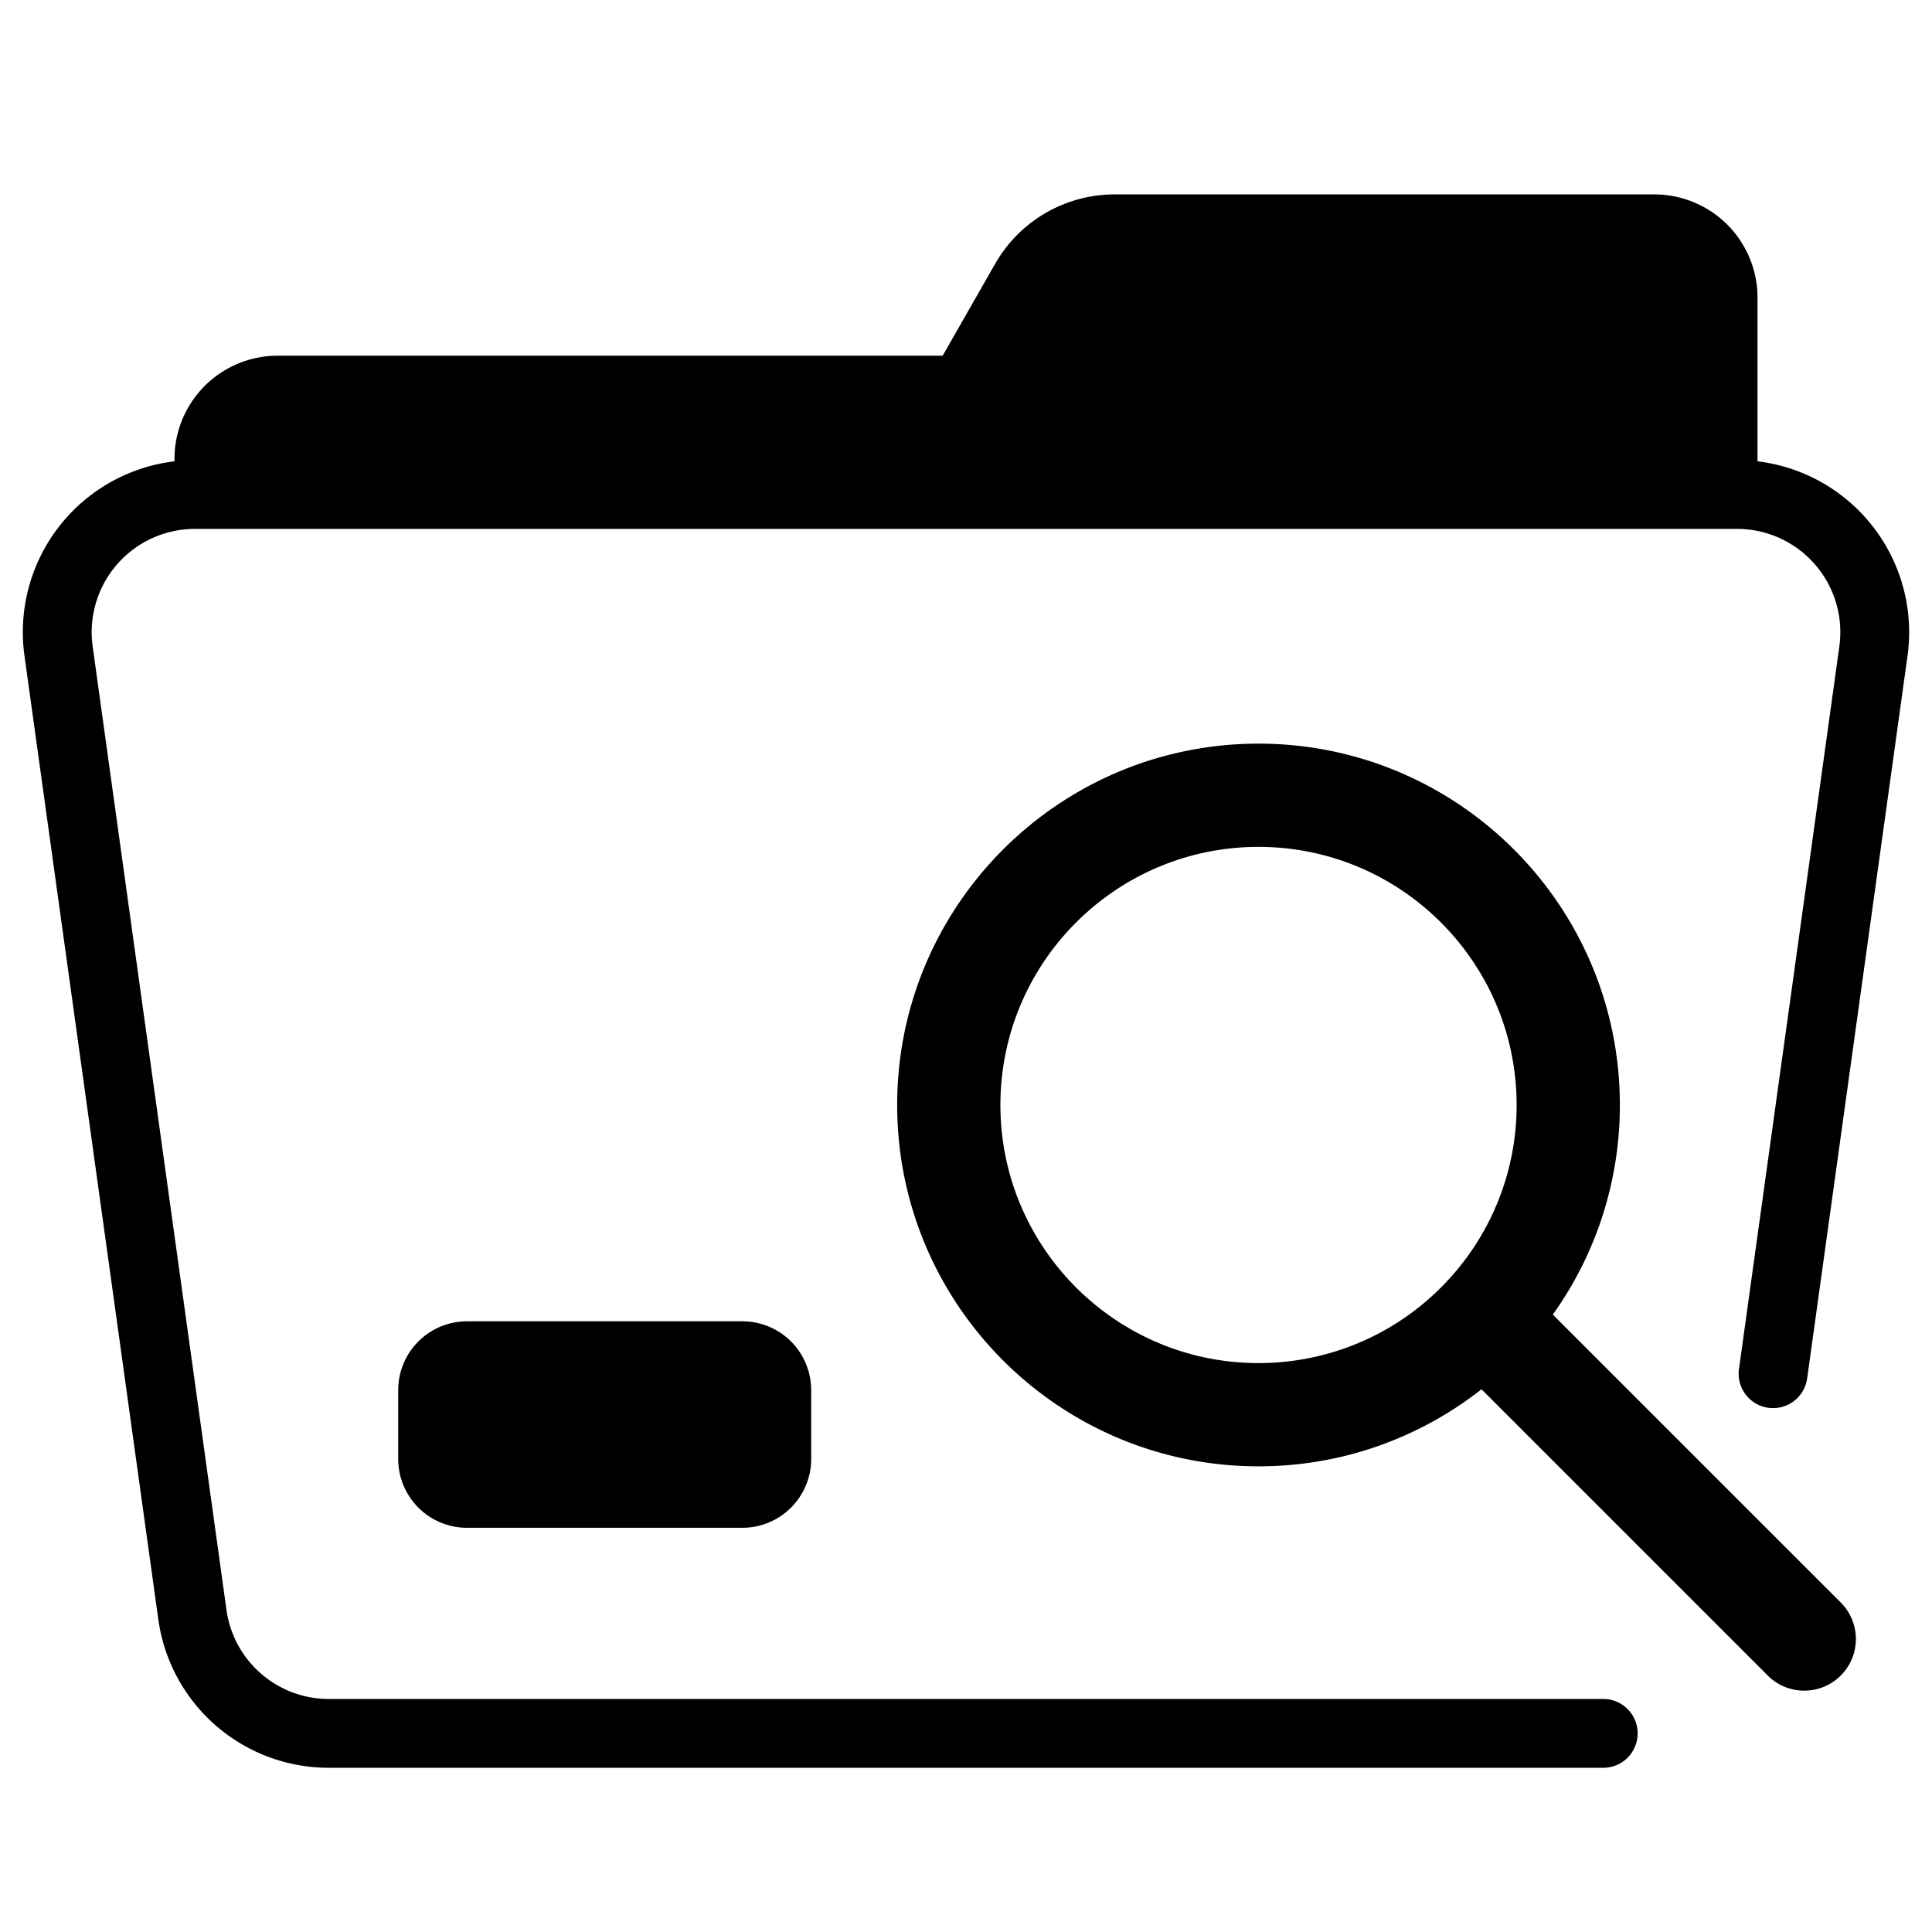 <svg xmlns="http://www.w3.org/2000/svg" version="1.1" xmlns:xlink="http://www.w3.org/1999/xlink"
  viewBox="0 0 64 64" style="enable-background:new 0 0 512 512"
  xml:space="preserve" fill-rule="evenodd"><g transform="matrix(1.14,0,0,1.14,-4.48,-4.55)"><path d="M31.322 14.327H12a3 3 0 0 0-3 3v.069a4.999 4.999 0 0 0-4.359 5.652l3.889 28a5 5 0 0 0 4.953 4.312h37.034a1 1 0 0 0 0-2H13.483a3 3 0 0 1-2.972-2.587l-3.889-28a3.002 3.002 0 0 1 2.972-3.413h44.812a3.002 3.002 0 0 1 2.972 3.413l-2.917 21a1 1 0 0 0 1.981.275l2.917-21A5.003 5.003 0 0 0 55 17.396V12.64a3 3 0 0 0-3-3H36.321a4 4 0 0 0-3.473 2.015zm15.657 30.034 8.318 8.318a1.5 1.5 0 0 0 2.122-2.121l-8.367-8.367A10.452 10.452 0 0 0 51 36.1c0-5.795-4.705-10.5-10.5-10.5S30 30.305 30 36.1s4.705 10.5 10.5 10.5c2.444 0 4.694-.837 6.479-2.239zm-19.478.025a2 2 0 0 0-2-2h-8a2 2 0 0 0-2 2v2a2 2 0 0 0 2 2h8a2 2 0 0 0 2-2v-2zm18.459-3.147A7.47 7.47 0 0 0 48 36.1c0-4.139-3.361-7.5-7.5-7.5S33 31.961 33 36.1s3.361 7.5 7.5 7.5a7.481 7.481 0 0 0 5.424-2.322z"  opacity="1" ></path></g></svg>